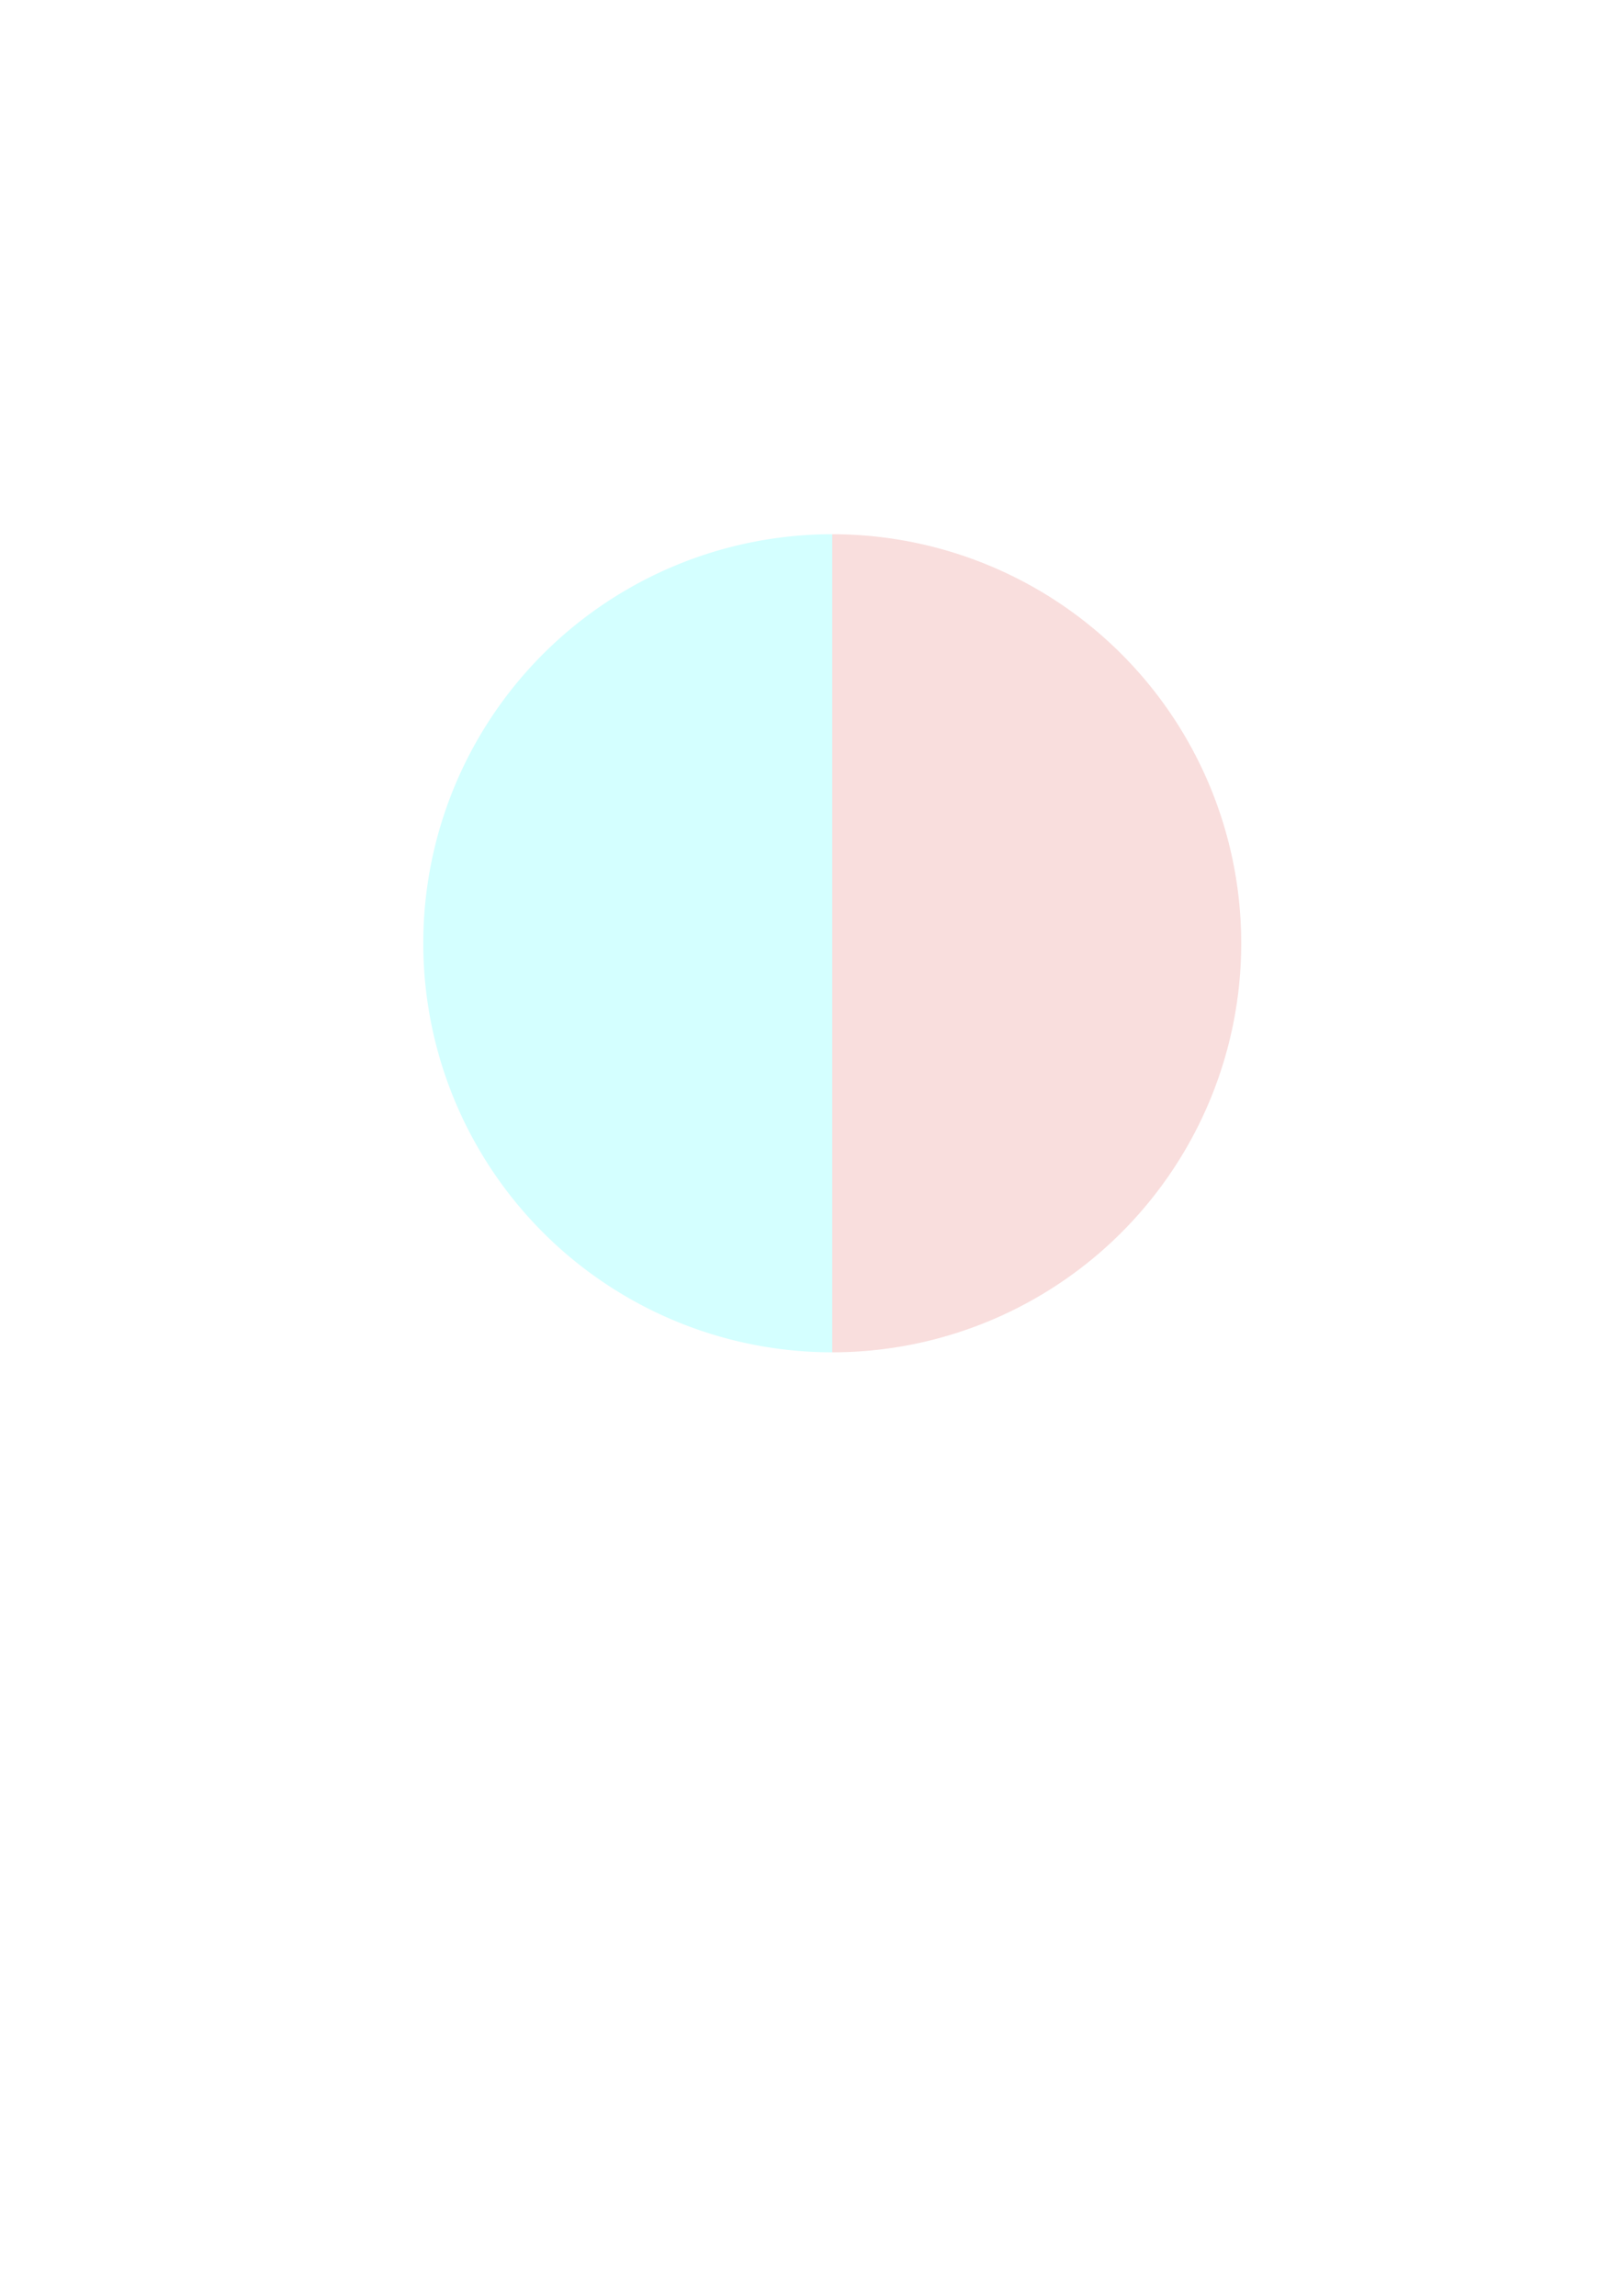 <?xml version="1.0" encoding="UTF-8" standalone="no"?>
<!-- Created with Inkscape (http://www.inkscape.org/) -->

<svg
   width="210mm"
   height="297mm"
   viewBox="0 0 210 297"
   version="1.1"
   id="svg1"
   inkscape:version="1.3 (0e150ed, 2023-07-21)"
   sodipodi:docname="2-color.svg"
   xmlns:inkscape="http://www.inkscape.org/namespaces/inkscape"
   xmlns:sodipodi="http://sodipodi.sourceforge.net/DTD/sodipodi-0.dtd"
   xmlns="http://www.w3.org/2000/svg"
   xmlns:svg="http://www.w3.org/2000/svg">
  <sodipodi:namedview
     id="namedview1"
     pagecolor="#ffffff"
     bordercolor="#000000"
     borderopacity="0.25"
     inkscape:showpageshadow="2"
     inkscape:pageopacity="0.0"
     inkscape:pagecheckerboard="0"
     inkscape:deskcolor="#d1d1d1"
     inkscape:document-units="mm"
     inkscape:zoom="0.77248794"
     inkscape:cx="380.58847"
     inkscape:cy="485.44447"
     inkscape:window-width="1728"
     inkscape:window-height="1097"
     inkscape:window-x="0"
     inkscape:window-y="44"
     inkscape:window-maximized="0"
     inkscape:current-layer="layer1" />
  <defs
     id="defs1" />
  <g
     inkscape:label="Layer 1"
     inkscape:groupmode="layer"
     id="layer1">
    <path
       style="fill:#df3f36;fill-opacity:0.169;stroke-width:0.265"
       id="path6"
       sodipodi:type="arc"
       sodipodi:cx="107.68535"
       sodipodi:cy="122.02733"
       sodipodi:rx="52.916668"
       sodipodi:ry="52.916668"
       sodipodi:start="4.712389"
       sodipodi:end="1.5707963"
       sodipodi:arc-type="slice"
       d="M 107.685,69.111 A 52.917,52.917 0 0 1 160.602,122.027 52.917,52.917 0 0 1 107.685,174.944 V 122.027 Z" />
    <path
       style="fill:#00ffff;fill-opacity:0.169;stroke-width:0.265"
       id="path6-5"
       sodipodi:type="arc"
       sodipodi:cx="-107.68542"
       sodipodi:cy="122.02766"
       sodipodi:rx="52.916668"
       sodipodi:ry="52.916668"
       sodipodi:start="4.712389"
       sodipodi:end="1.5707963"
       sodipodi:arc-type="slice"
       d="m -107.685,69.111 a 52.917,52.917 0 0 1 52.917,52.917 52.917,52.917 0 0 1 -52.917,52.917 v -52.917 z"
       transform="scale(-1,1)" />
  </g>
</svg>
